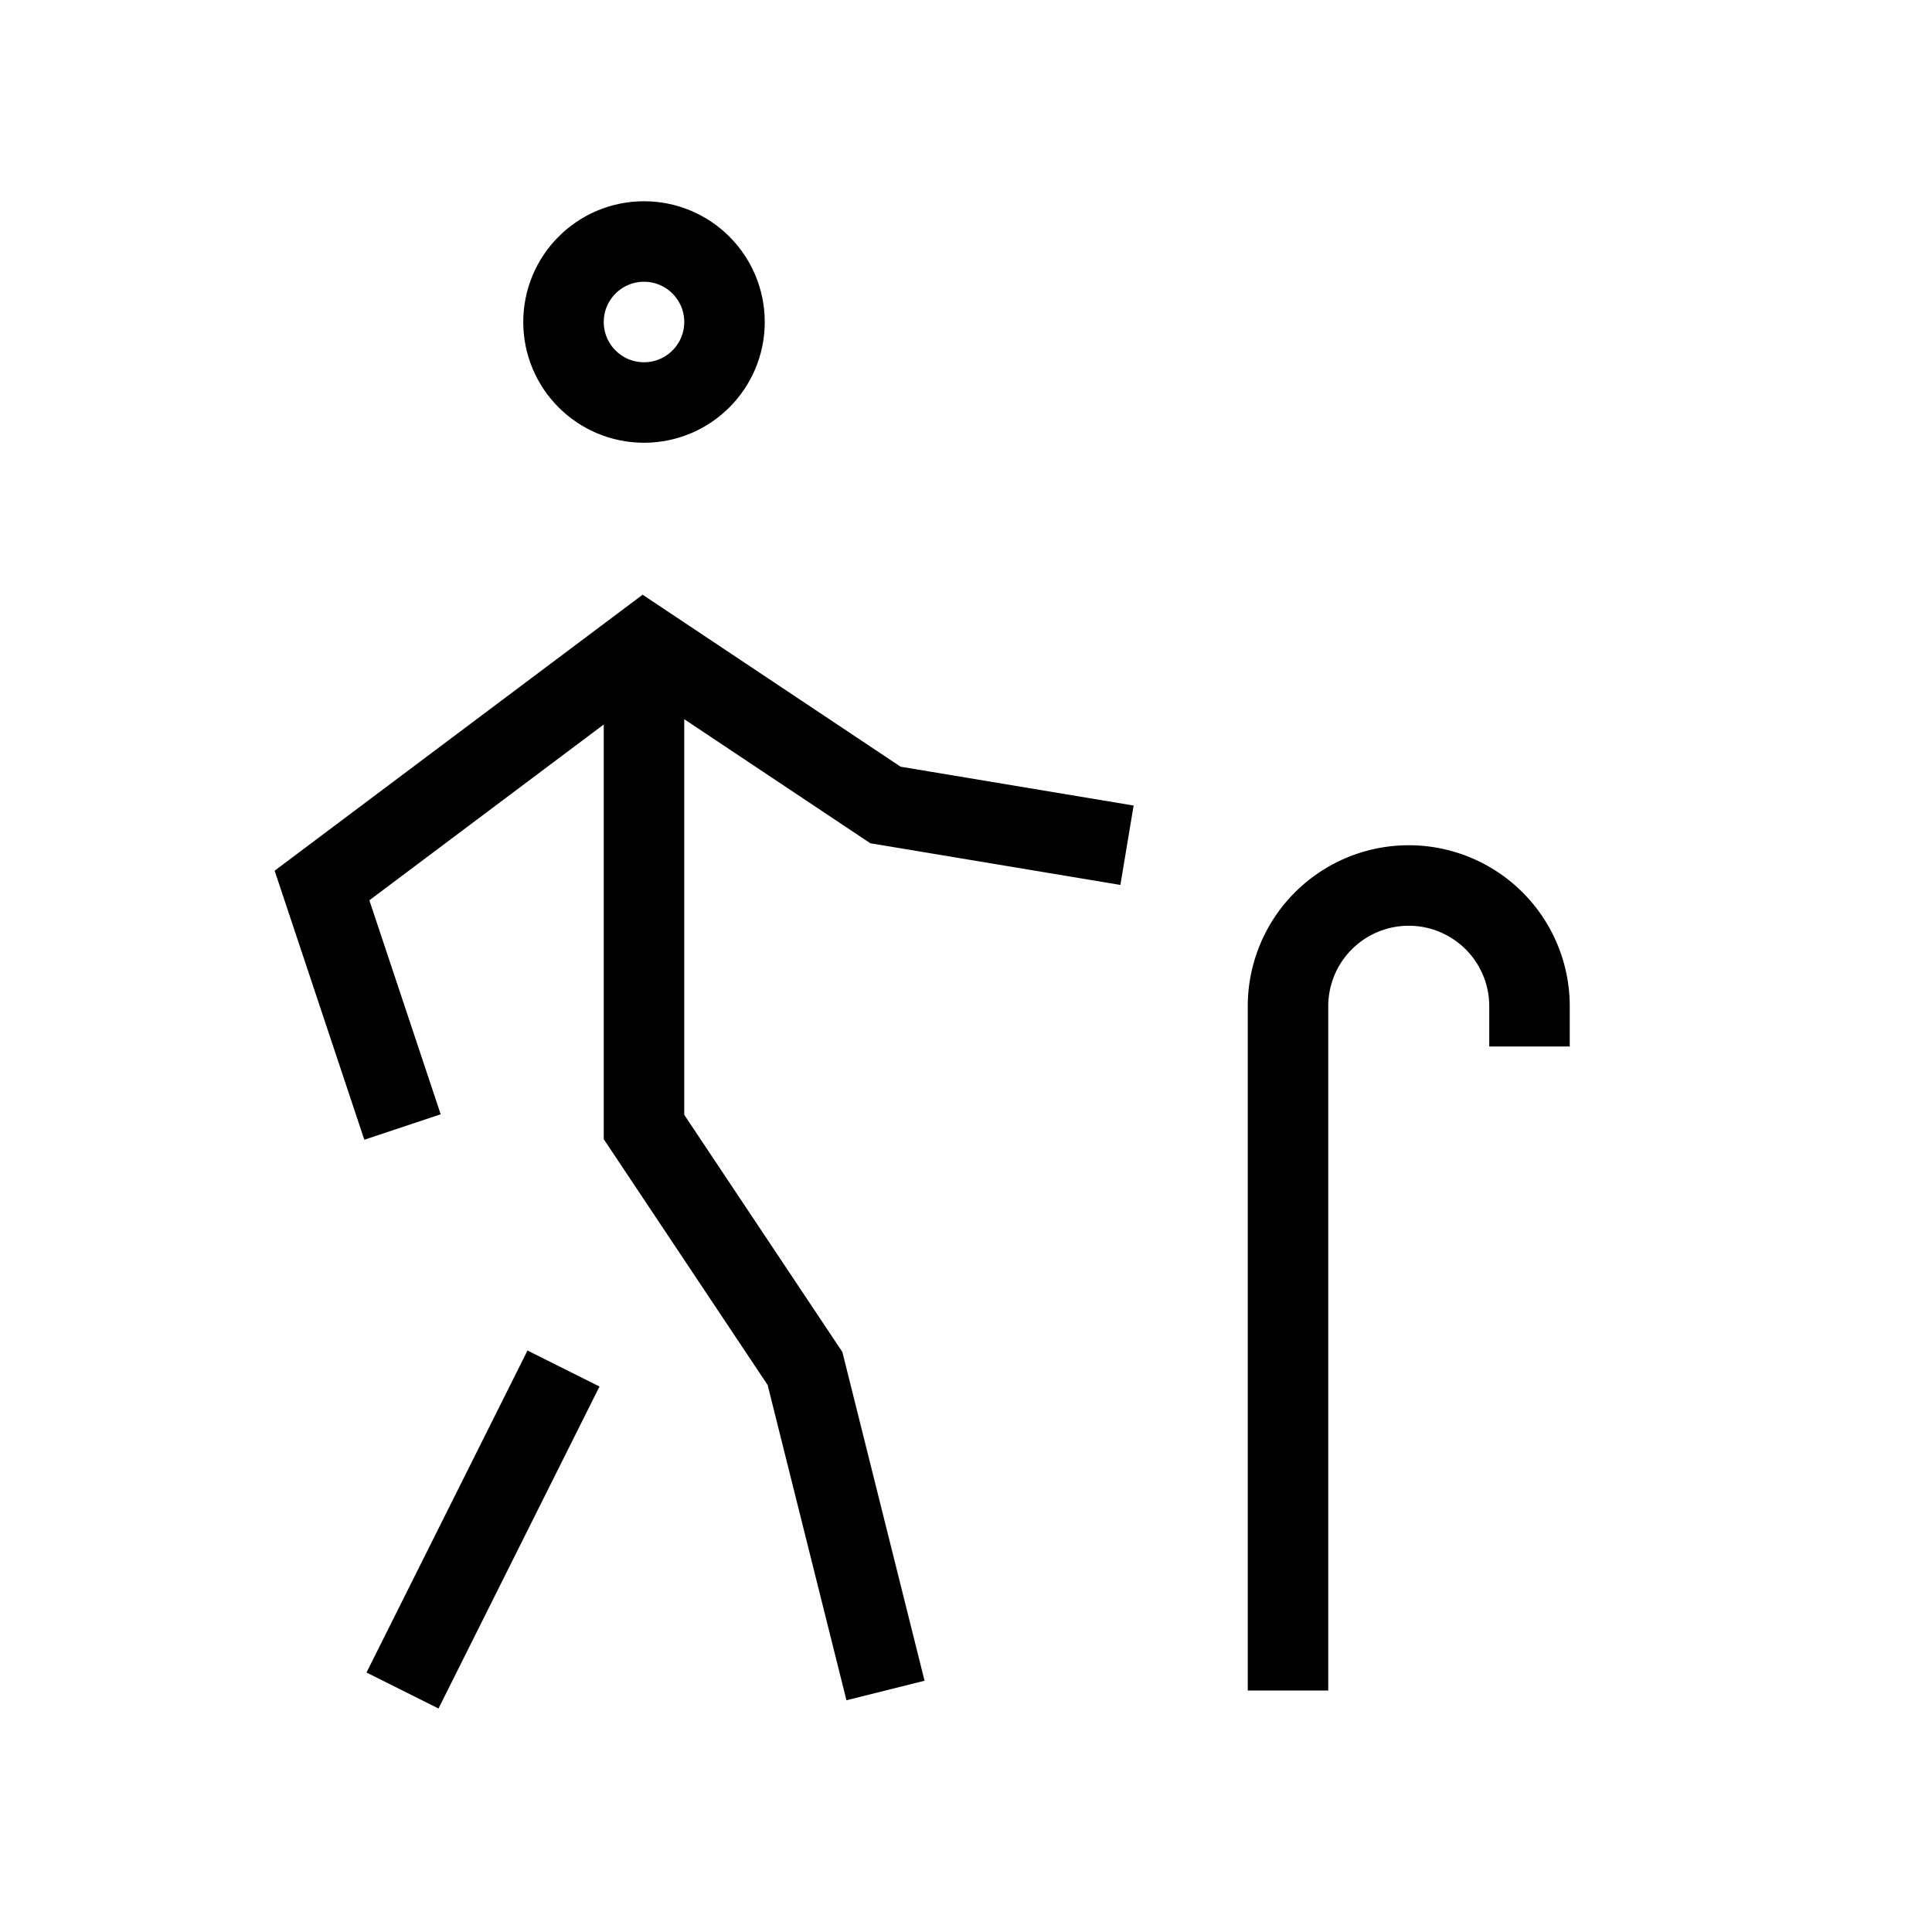 <svg xmlns="http://www.w3.org/2000/svg" viewBox="0 0 24 24" strokeWidth="2" stroke="currentColor" fill="none" strokeLinecap="round" strokeLinejoin="round">
<path stroke="none" d="M0 0h24v24H0z" fill="none"/>
<path d="M11 21l-1 -4l-2 -3v-6"/>
<path d="M5 14l-1 -3l4 -3l3 2l3 .5"/>
<circle cx="8" cy="4" r="1"/>
<path d="M7 17l-2 4"/>
<path d="M16 21v-8.5a1.5 1.5 0 0 1 3 0v.5"/>
</svg>
